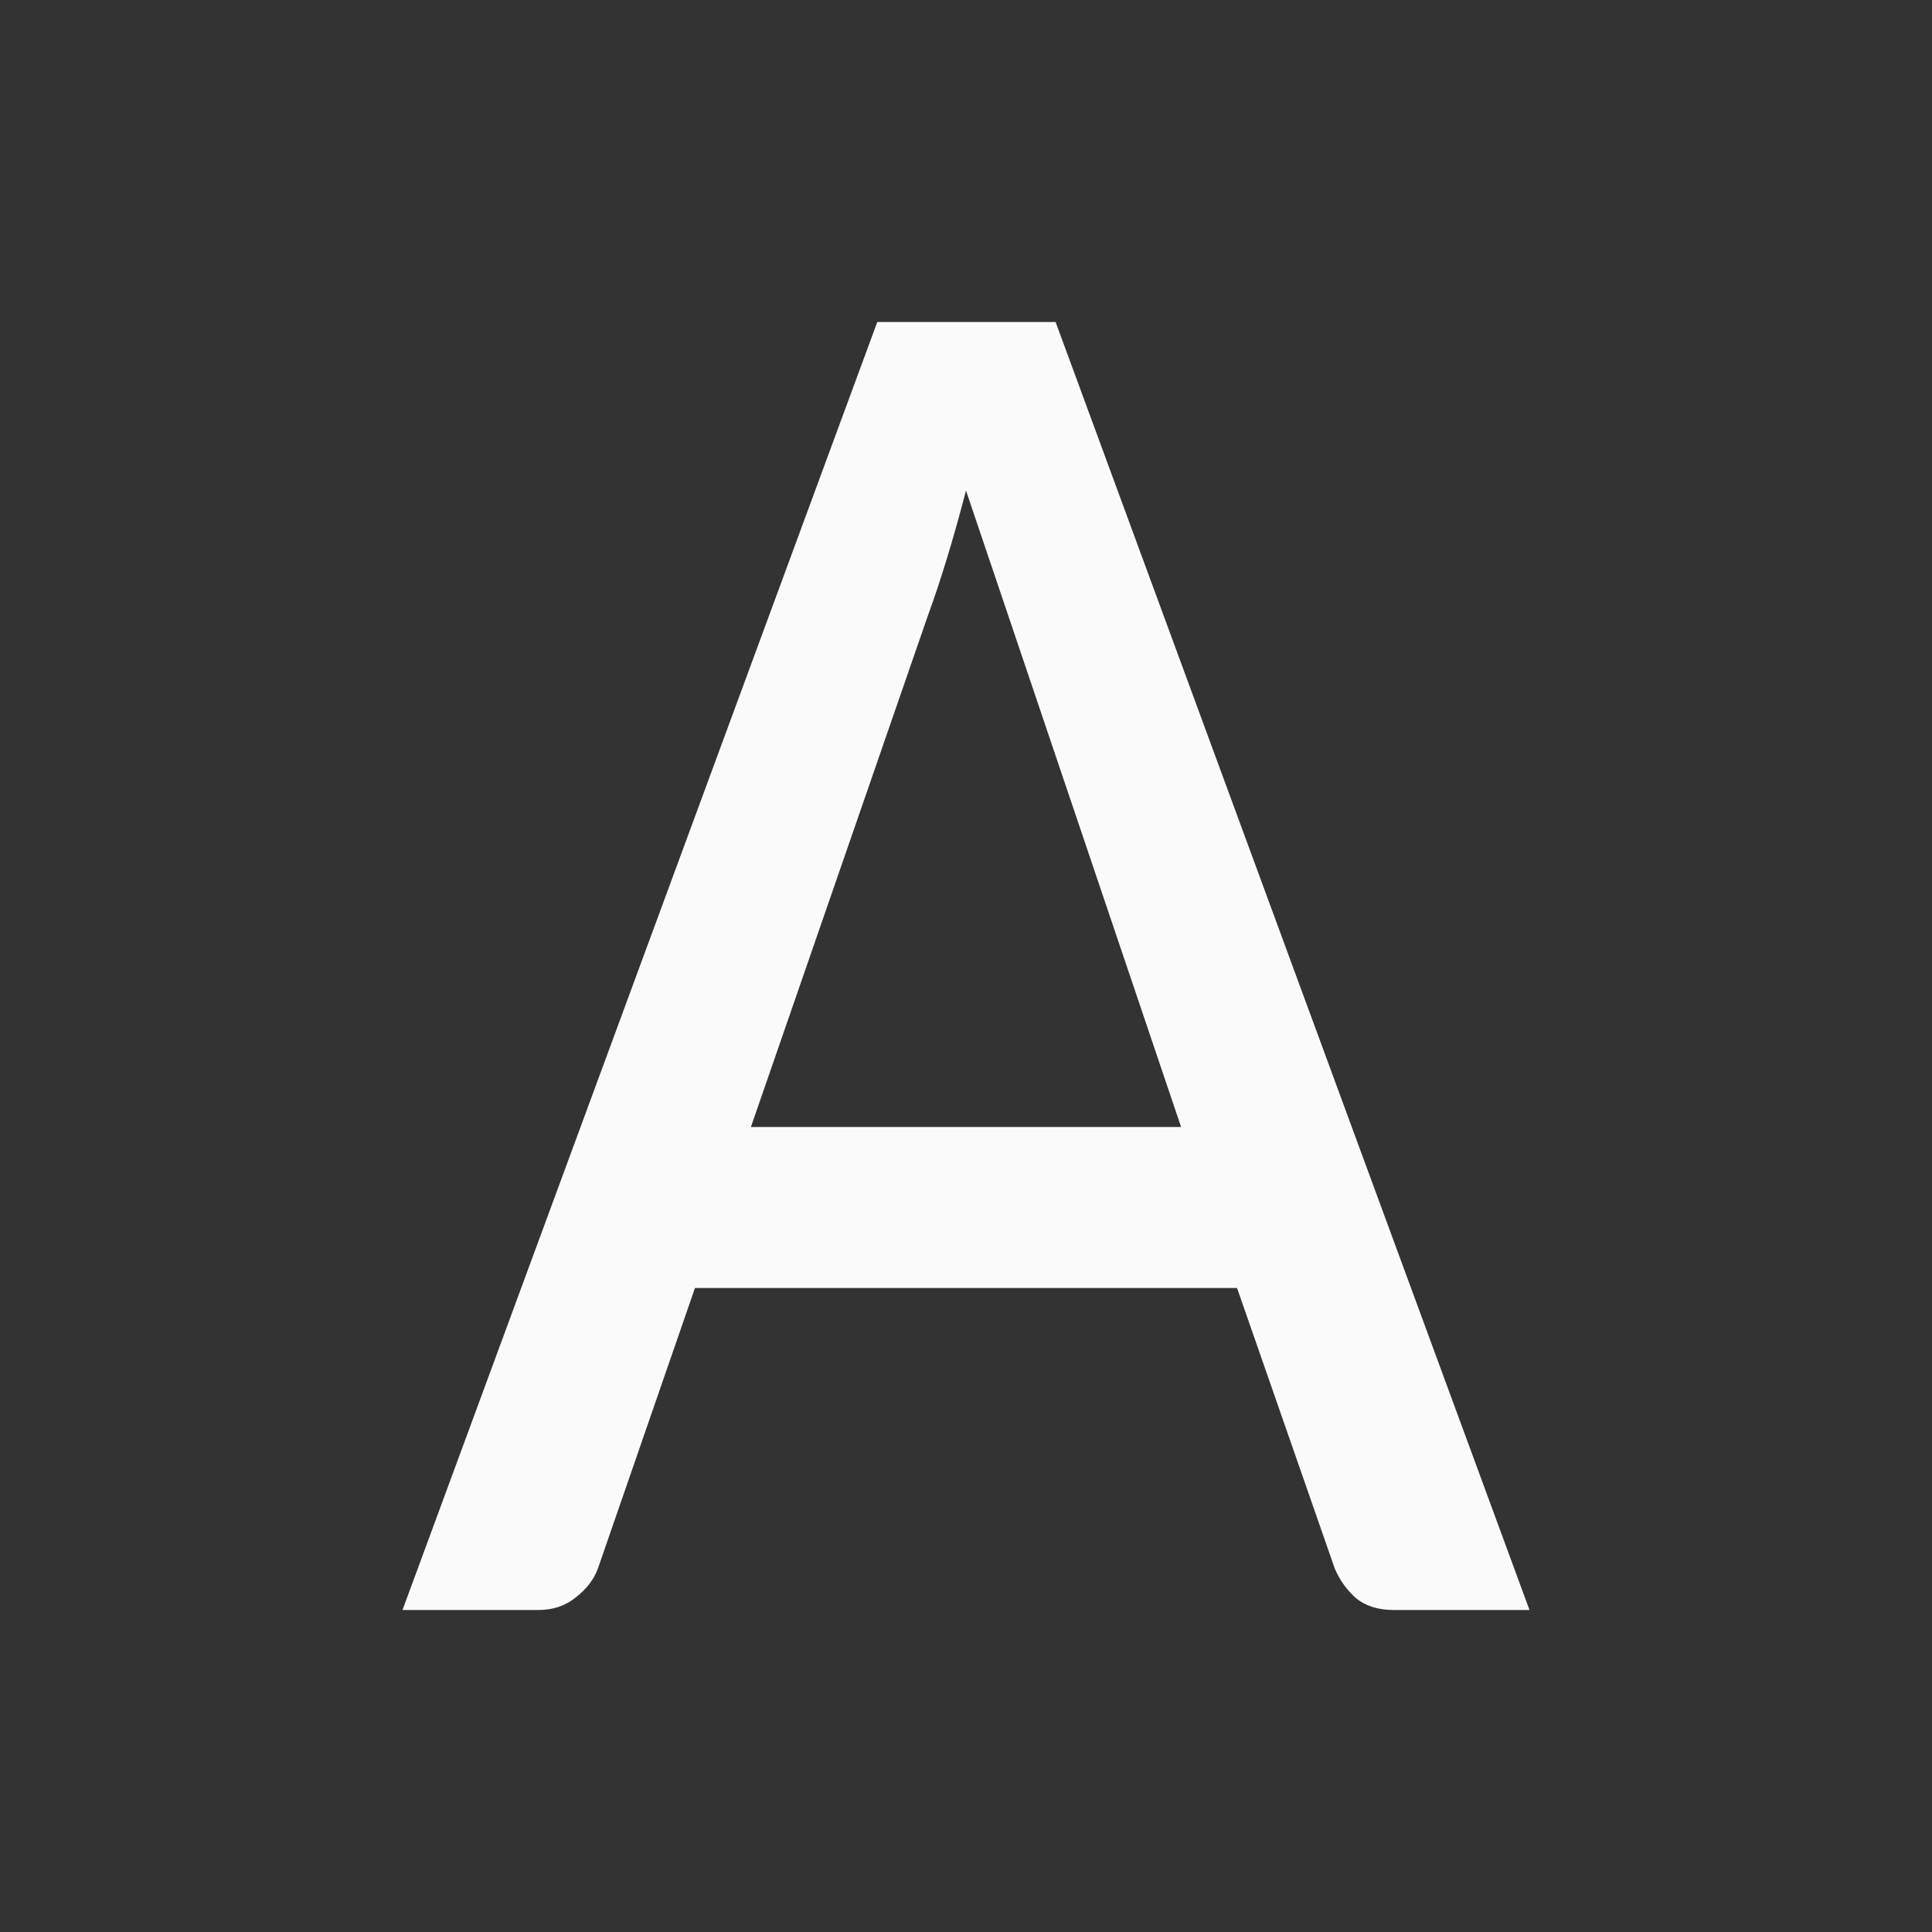 <svg viewBox="0 0 24 24" fill="none" xmlns="http://www.w3.org/2000/svg">
<rect x="0" y="0" width="24" height="24" fill="#333333" stroke="none"/>
<path d="M10.898 4L5 20H6.688C6.871 20 7.027 19.947 7.154 19.842C7.29 19.736 7.382 19.615 7.43 19.477L8.633 16H15.367L16.582 19.488C16.646 19.634 16.734 19.756 16.846 19.854C16.965 19.951 17.121 20 17.312 20H19L13.113 4H10.898ZM12 6.094L14.672 14H9.328L11.533 7.629C11.605 7.434 11.68 7.207 11.76 6.947C11.839 6.688 11.92 6.402 12 6.094Z" fill="#FAFAFA"/>
</svg>
